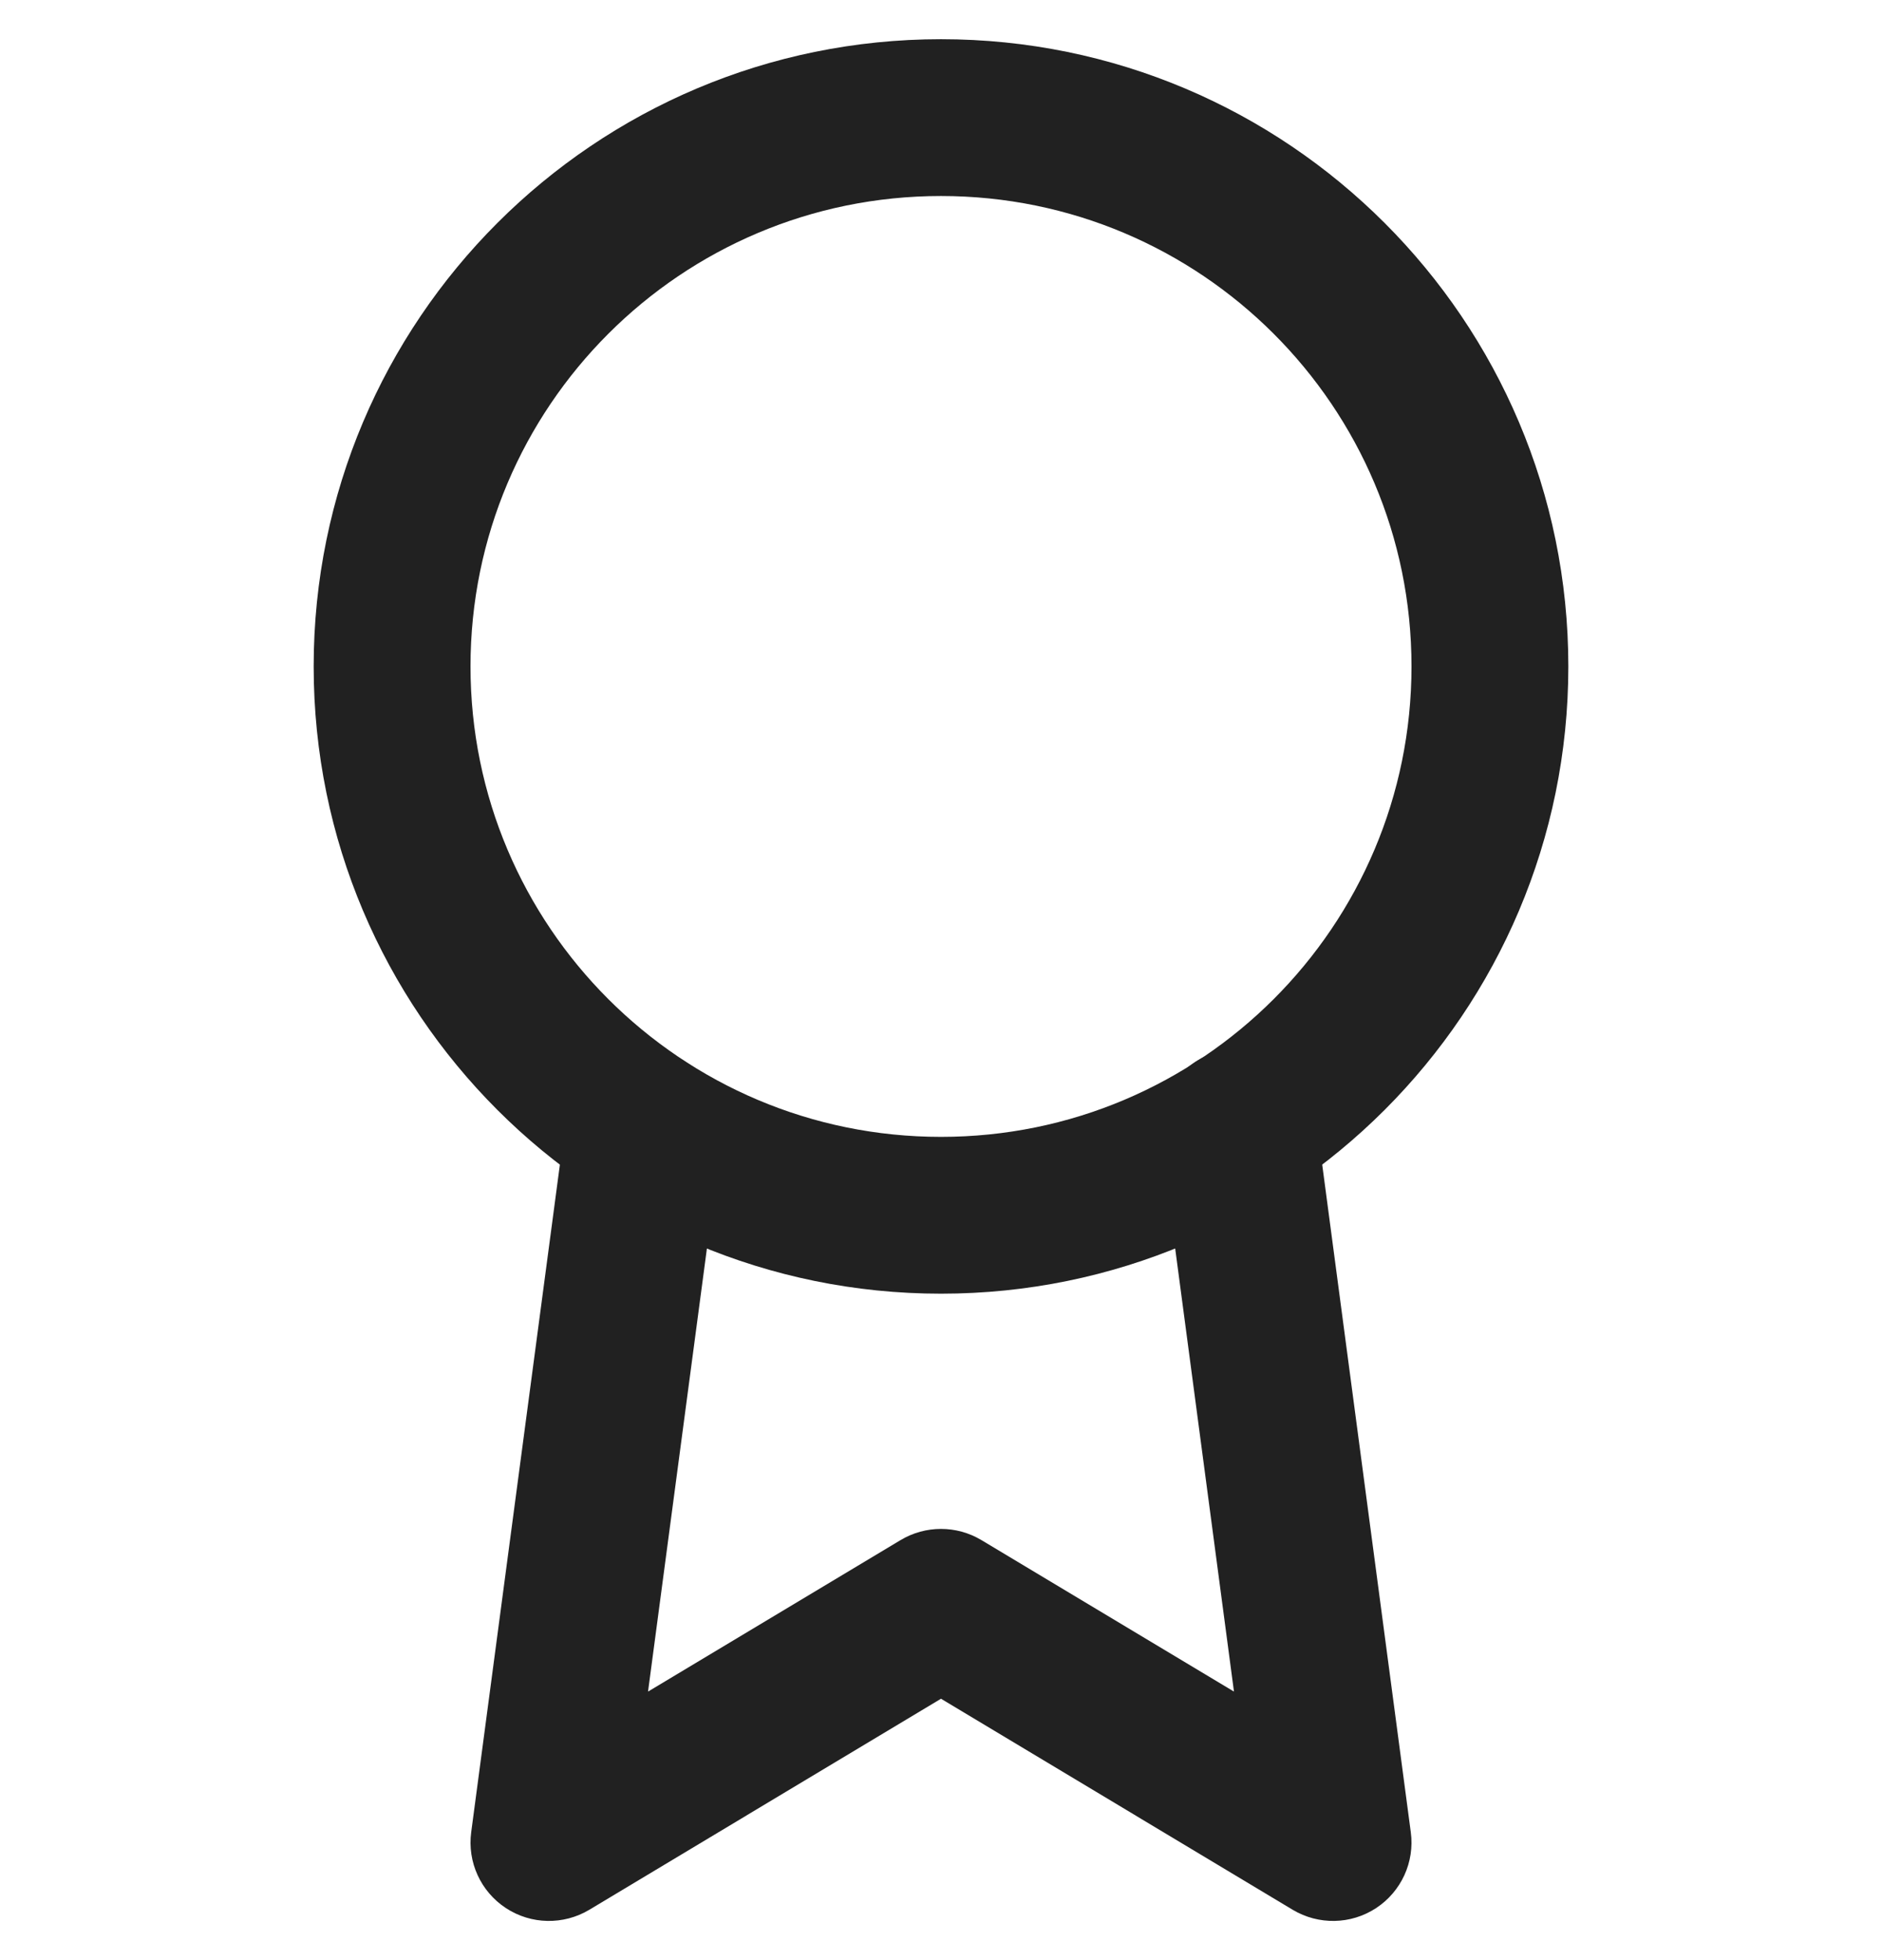 <svg width="24" height="25" viewBox="0 0 24 25" fill="none" xmlns="http://www.w3.org/2000/svg">
<g clip-path="url(#clip0_380_618)">
<path fill-rule="evenodd" clip-rule="evenodd" d="M12 2.5C8.686 2.5 6 5.186 6 8.5C6 11.814 8.686 14.5 12 14.5C15.314 14.5 18 11.814 18 8.5C18 5.186 15.314 2.5 12 2.5ZM4 8.5C4 4.082 7.582 0.5 12 0.5C16.418 0.5 20 4.082 20 8.5C20 12.918 16.418 16.5 12 16.5C7.582 16.5 4 12.918 4 8.5Z" fill="#212121"/>
<path fill-rule="evenodd" clip-rule="evenodd" d="M15.659 13.389C16.206 13.316 16.709 13.701 16.781 14.248L17.991 23.369C18.042 23.749 17.87 24.125 17.549 24.336C17.228 24.547 16.815 24.555 16.485 24.358L12 21.666L7.515 24.358C7.185 24.555 6.772 24.547 6.451 24.336C6.13 24.125 5.958 23.749 6.009 23.368L7.219 14.258C7.291 13.711 7.794 13.326 8.342 13.399C8.889 13.471 9.274 13.974 9.201 14.522L8.264 21.575L11.486 19.642C11.802 19.453 12.198 19.453 12.514 19.642L15.736 21.575L14.799 14.511C14.726 13.964 15.111 13.461 15.659 13.389Z" fill="#212121"/>
</g>
<defs>
<clipPath id="clip0_380_618">
<rect width="24" height="24" fill="white" transform="translate(0 0.5)"/>
</clipPath>
</defs>
</svg>
